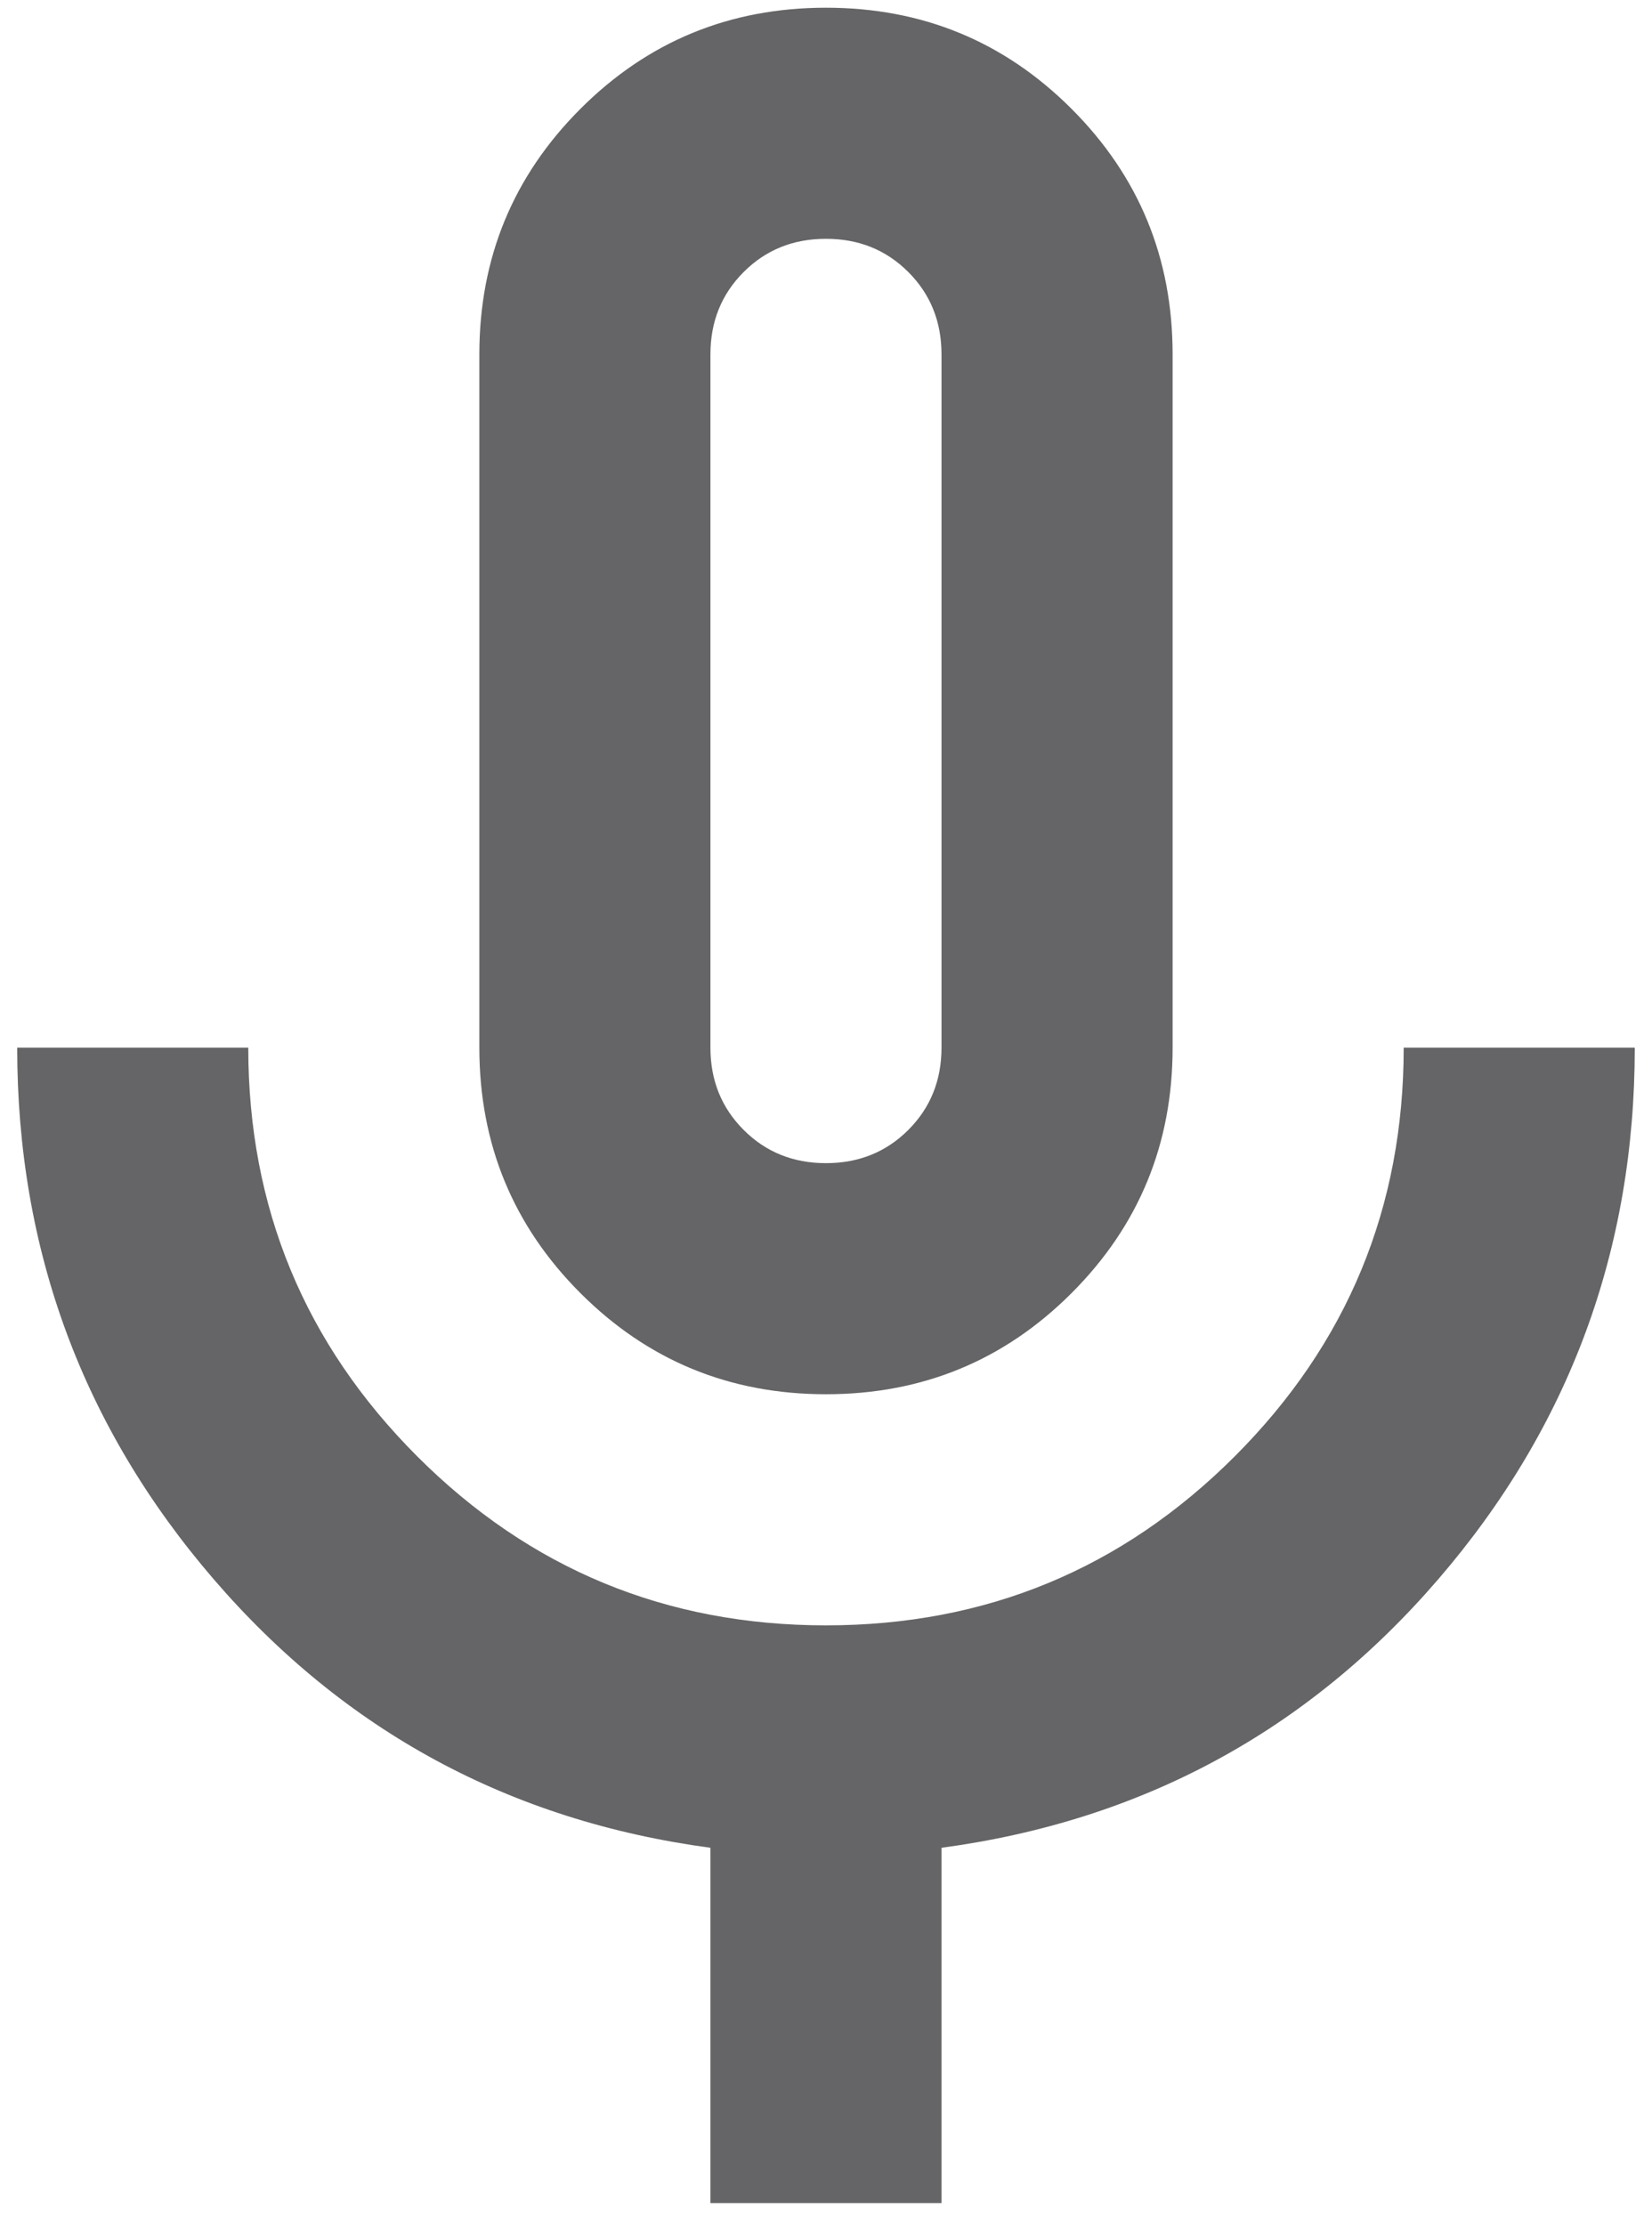<svg width="49" height="66" viewBox="0 0 49 66" fill="none" xmlns="http://www.w3.org/2000/svg">
<path d="M24.499 41.353C21.643 41.353 19.216 40.354 17.217 38.355C15.218 36.356 14.218 33.928 14.218 31.072V10.51C14.218 7.654 15.218 5.226 17.217 3.227C19.216 1.228 21.643 0.229 24.499 0.229C27.355 0.229 29.783 1.228 31.782 3.227C33.781 5.226 34.781 7.654 34.781 10.51V31.072C34.781 33.928 33.781 36.356 31.782 38.355C29.783 40.354 27.355 41.353 24.499 41.353ZM21.072 65.343V54.805C15.132 54.005 10.22 51.349 6.336 46.837C2.452 42.325 0.51 37.07 0.51 31.072H7.364C7.364 35.813 9.035 39.854 12.376 43.196C15.717 46.537 19.759 48.208 24.499 48.208C29.24 48.208 33.281 46.537 36.623 43.196C39.964 39.854 41.635 35.813 41.635 31.072H48.489C48.489 37.07 46.547 42.325 42.663 46.837C38.779 51.349 33.867 54.005 27.926 54.805V65.343H21.072ZM24.499 34.499C25.47 34.499 26.284 34.171 26.941 33.514C27.598 32.857 27.926 32.043 27.926 31.072V10.51C27.926 9.539 27.598 8.725 26.941 8.068C26.284 7.411 25.47 7.083 24.499 7.083C23.528 7.083 22.714 7.411 22.058 8.068C21.401 8.725 21.072 9.539 21.072 10.51V31.072C21.072 32.043 21.401 32.857 22.058 33.514C22.714 34.171 23.528 34.499 24.499 34.499Z" fill="#656567"/>
</svg>
